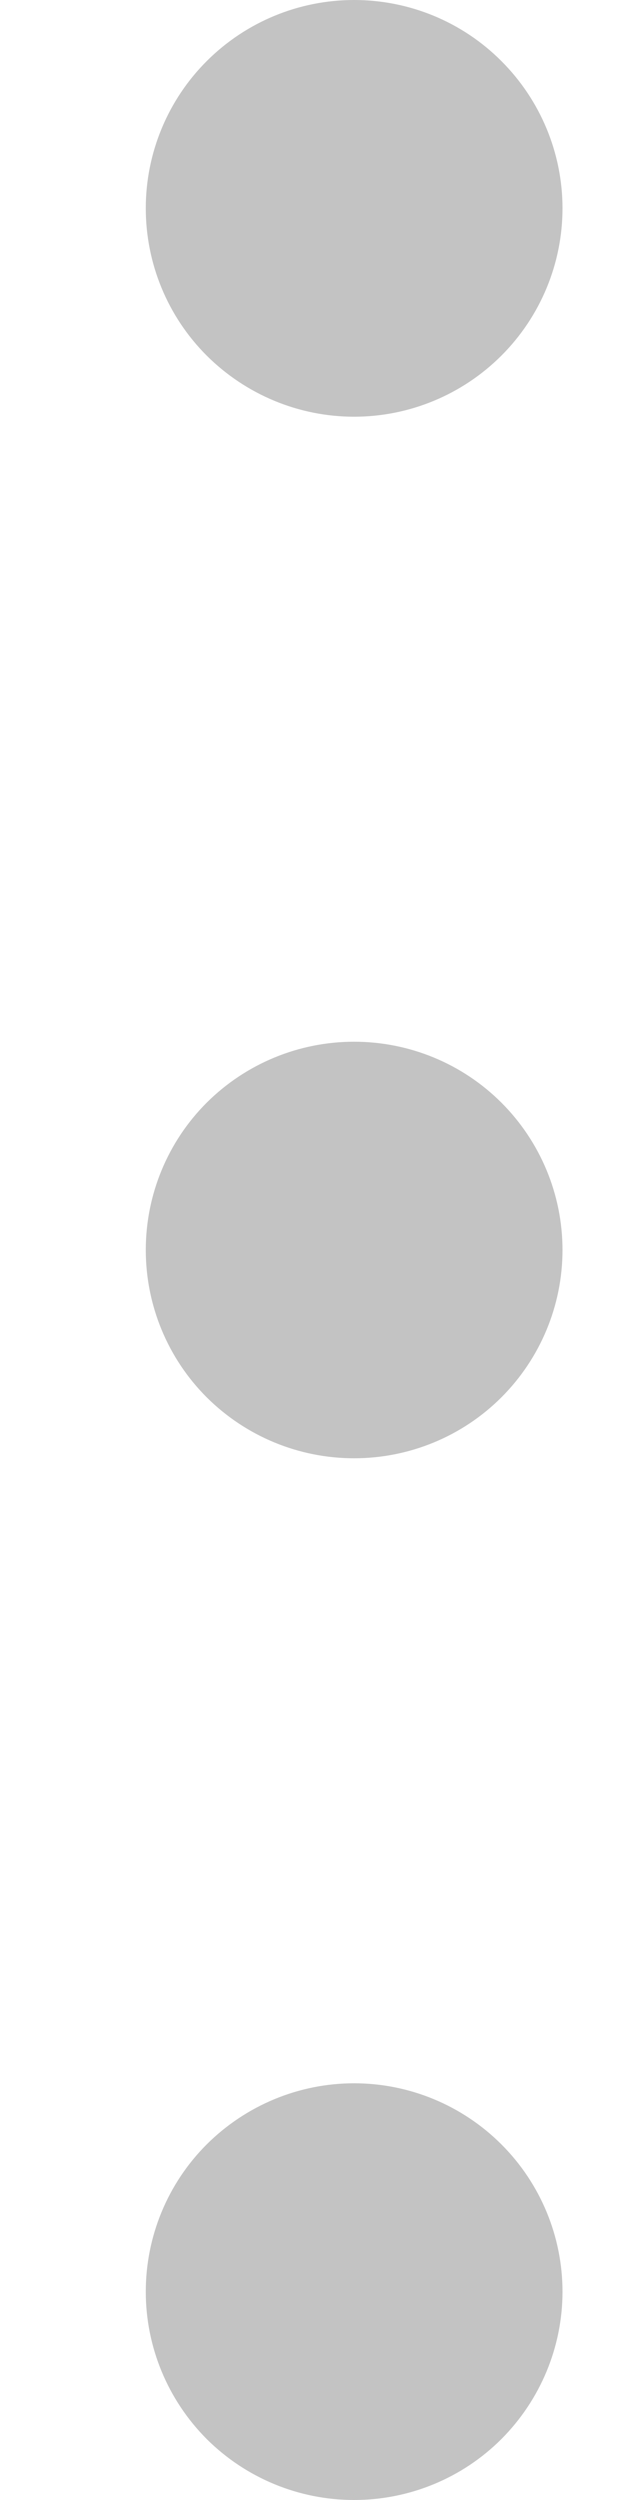 <svg width="4" height="16" viewBox="0 0 4 16" fill="none" xmlns="http://www.w3.org/2000/svg">
<path d="M2.266 16C1.913 16 1.574 15.86 1.323 15.61C1.073 15.359 0.933 15.02 0.933 14.667C0.933 14.313 1.073 13.974 1.323 13.724C1.574 13.474 1.913 13.333 2.266 13.333C2.62 13.333 2.959 13.474 3.209 13.724C3.459 13.974 3.6 14.313 3.6 14.667C3.6 15.02 3.459 15.359 3.209 15.61C2.959 15.86 2.62 16 2.266 16ZM2.266 9.333C1.913 9.333 1.574 9.193 1.323 8.943C1.073 8.693 0.933 8.354 0.933 8C0.933 7.646 1.073 7.307 1.323 7.057C1.574 6.807 1.913 6.667 2.266 6.667C2.62 6.667 2.959 6.807 3.209 7.057C3.459 7.307 3.6 7.646 3.6 8C3.6 8.354 3.459 8.693 3.209 8.943C2.959 9.193 2.62 9.333 2.266 9.333ZM0.933 1.333C0.933 0.98 1.073 0.641 1.323 0.391C1.574 0.14 1.913 0 2.266 0C2.62 0 2.959 0.14 3.209 0.391C3.459 0.641 3.6 0.98 3.6 1.333C3.6 1.687 3.459 2.026 3.209 2.276C2.959 2.526 2.62 2.667 2.266 2.667C1.913 2.667 1.574 2.526 1.323 2.276C1.073 2.026 0.933 1.687 0.933 1.333Z" fill="#C3C3C3"/>
</svg>
